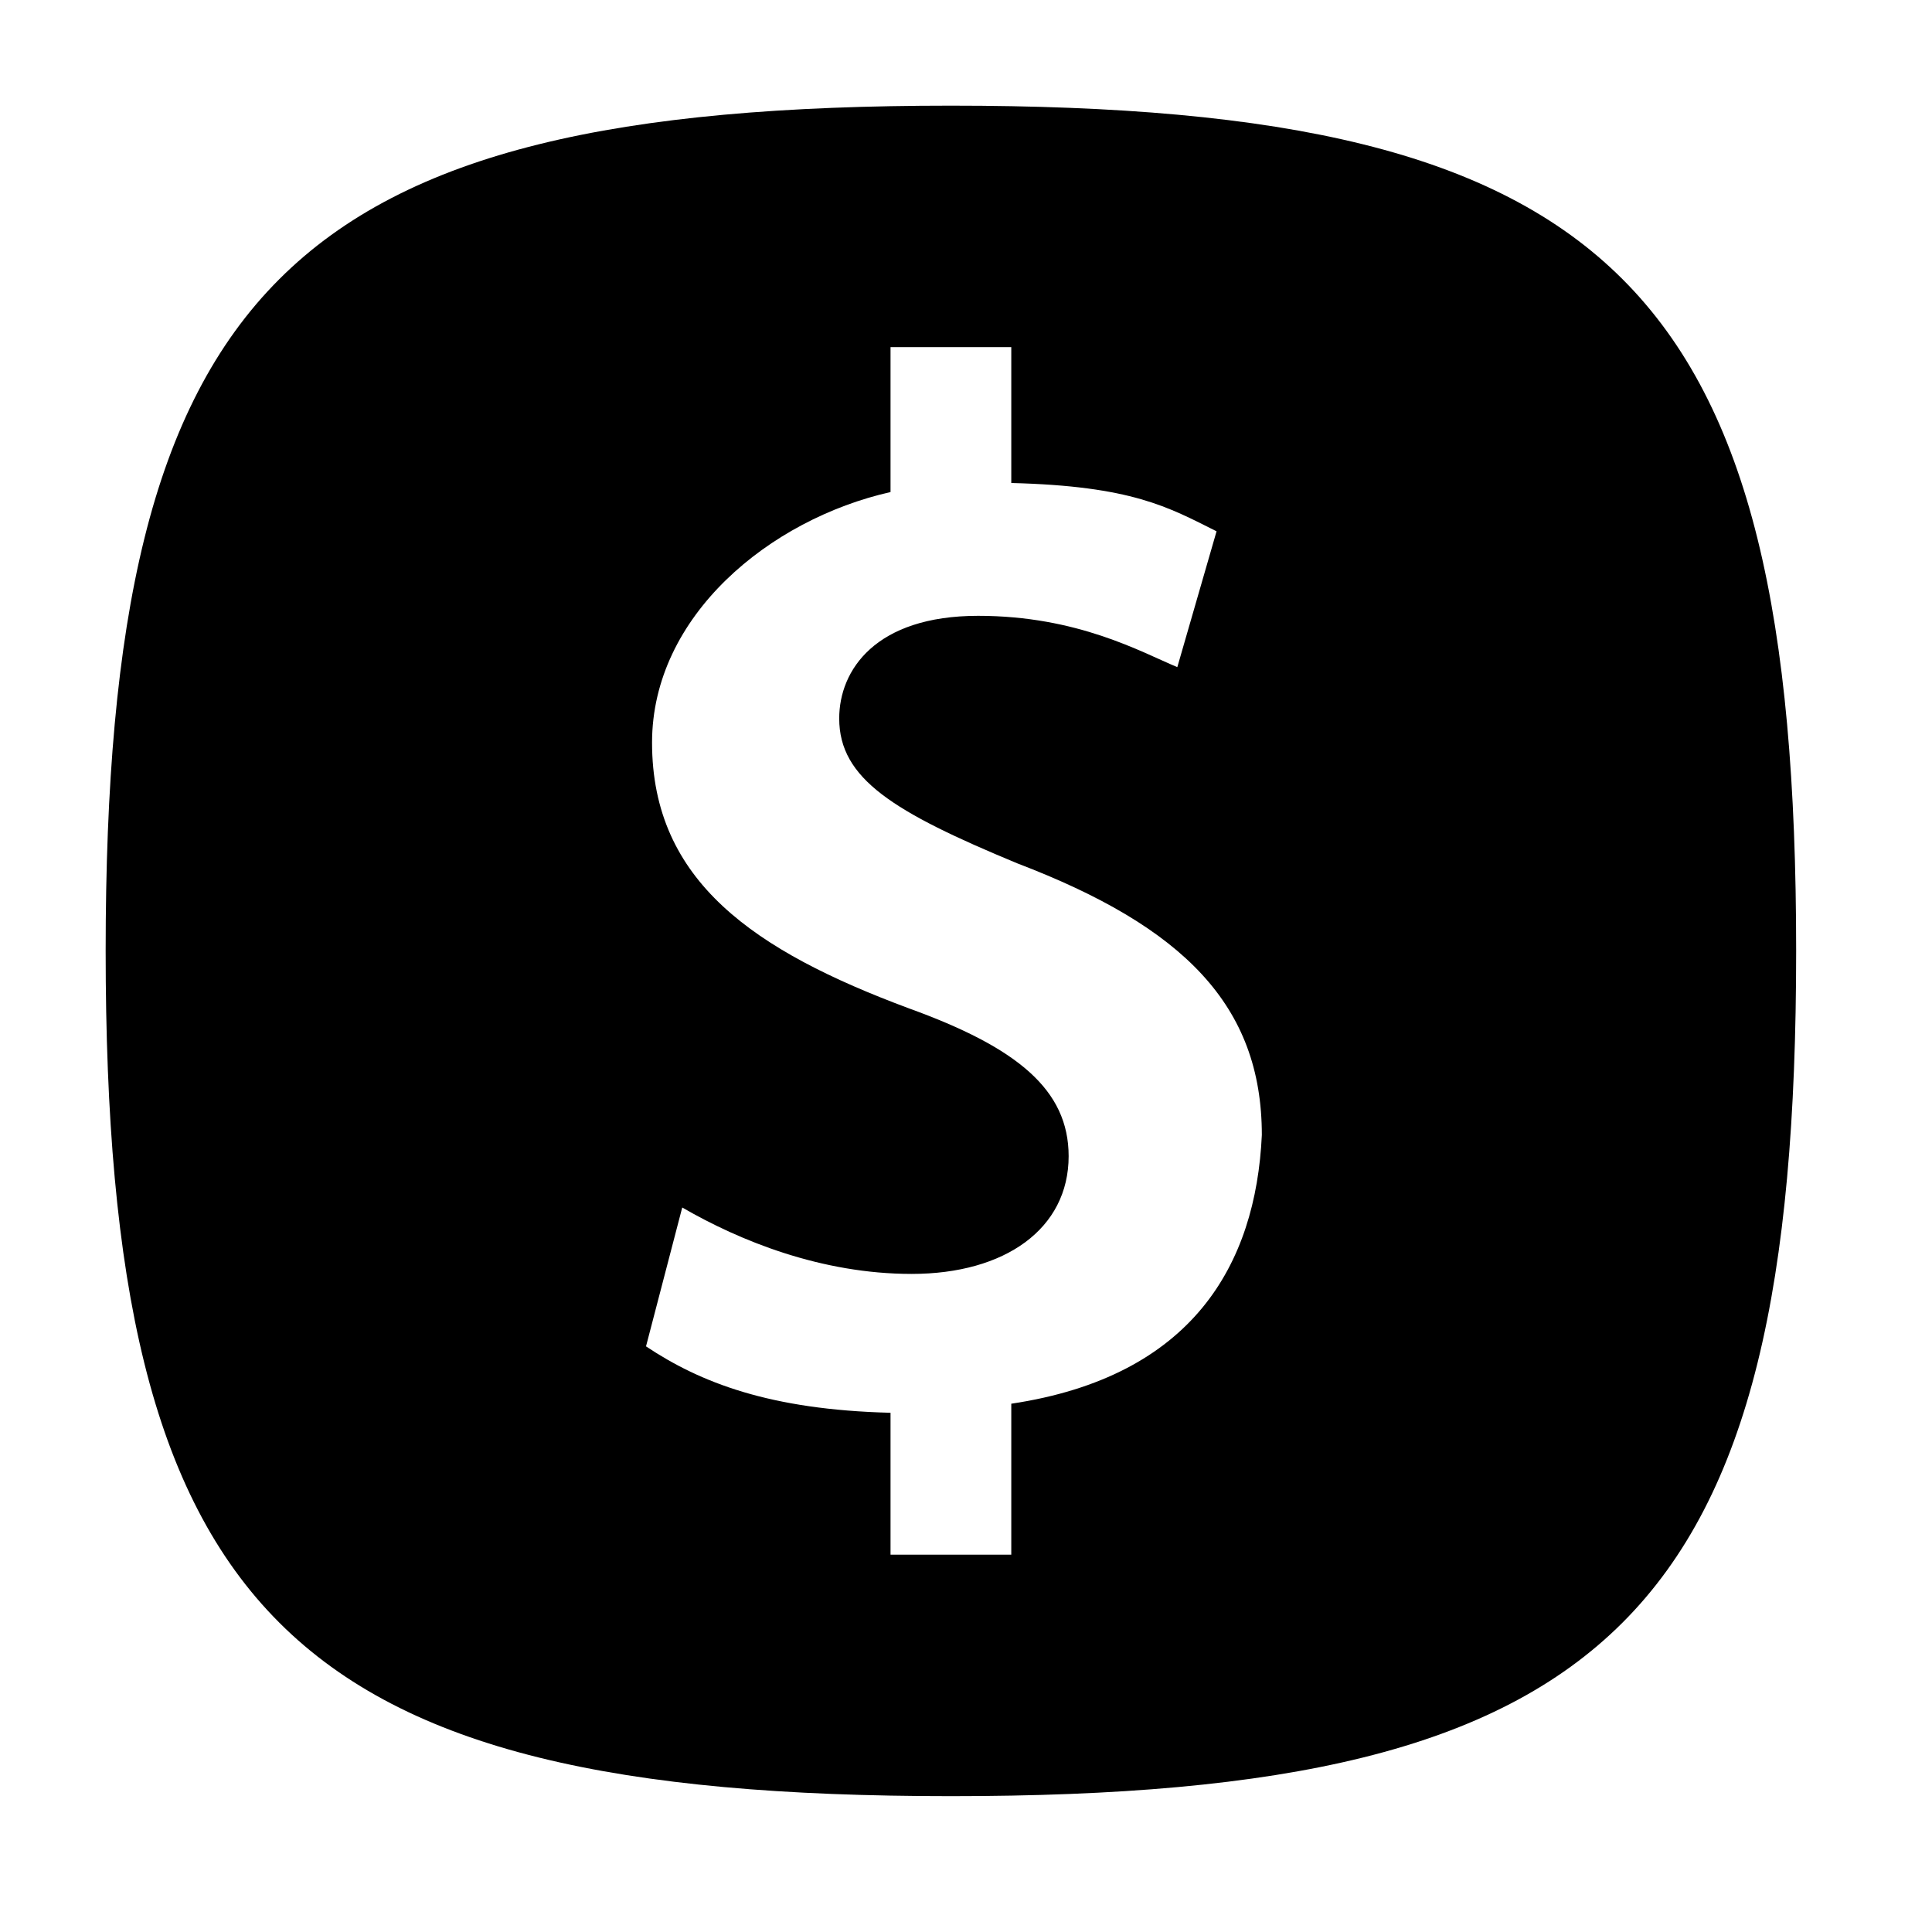 <svg xmlns="http://www.w3.org/2000/svg" viewBox="0 0 64 64"><path fill-rule="evenodd" clip-rule="evenodd" d="M31.5 3.5c-22 0-28 6-28 28s6 28 28 28 28-6 28-28-6-28-28-28zm2 43v5h-4v-4.7c-4-.1-6.3-1-8.1-2.2l1.2-4.6c1.9 1.1 4.6 2.2 7.6 2.2 3.1 0 5.2-1.5 5.2-3.9 0-2.2-1.7-3.6-5.3-4.9-5.1-1.9-8.5-4.2-8.5-8.8 0-4.2 3.9-7.4 7.9-8.3v-4.8h4V16c4 .1 5.2.8 6.8 1.6L39 22.1c-1.2-.5-3.3-1.7-6.6-1.7-3.4 0-4.6 1.8-4.6 3.4 0 2 1.8 3.1 5.9 4.8 5.5 2.1 8.1 4.7 8.1 9-.2 4.3-2.3 8-8.3 8.9z"/></svg>